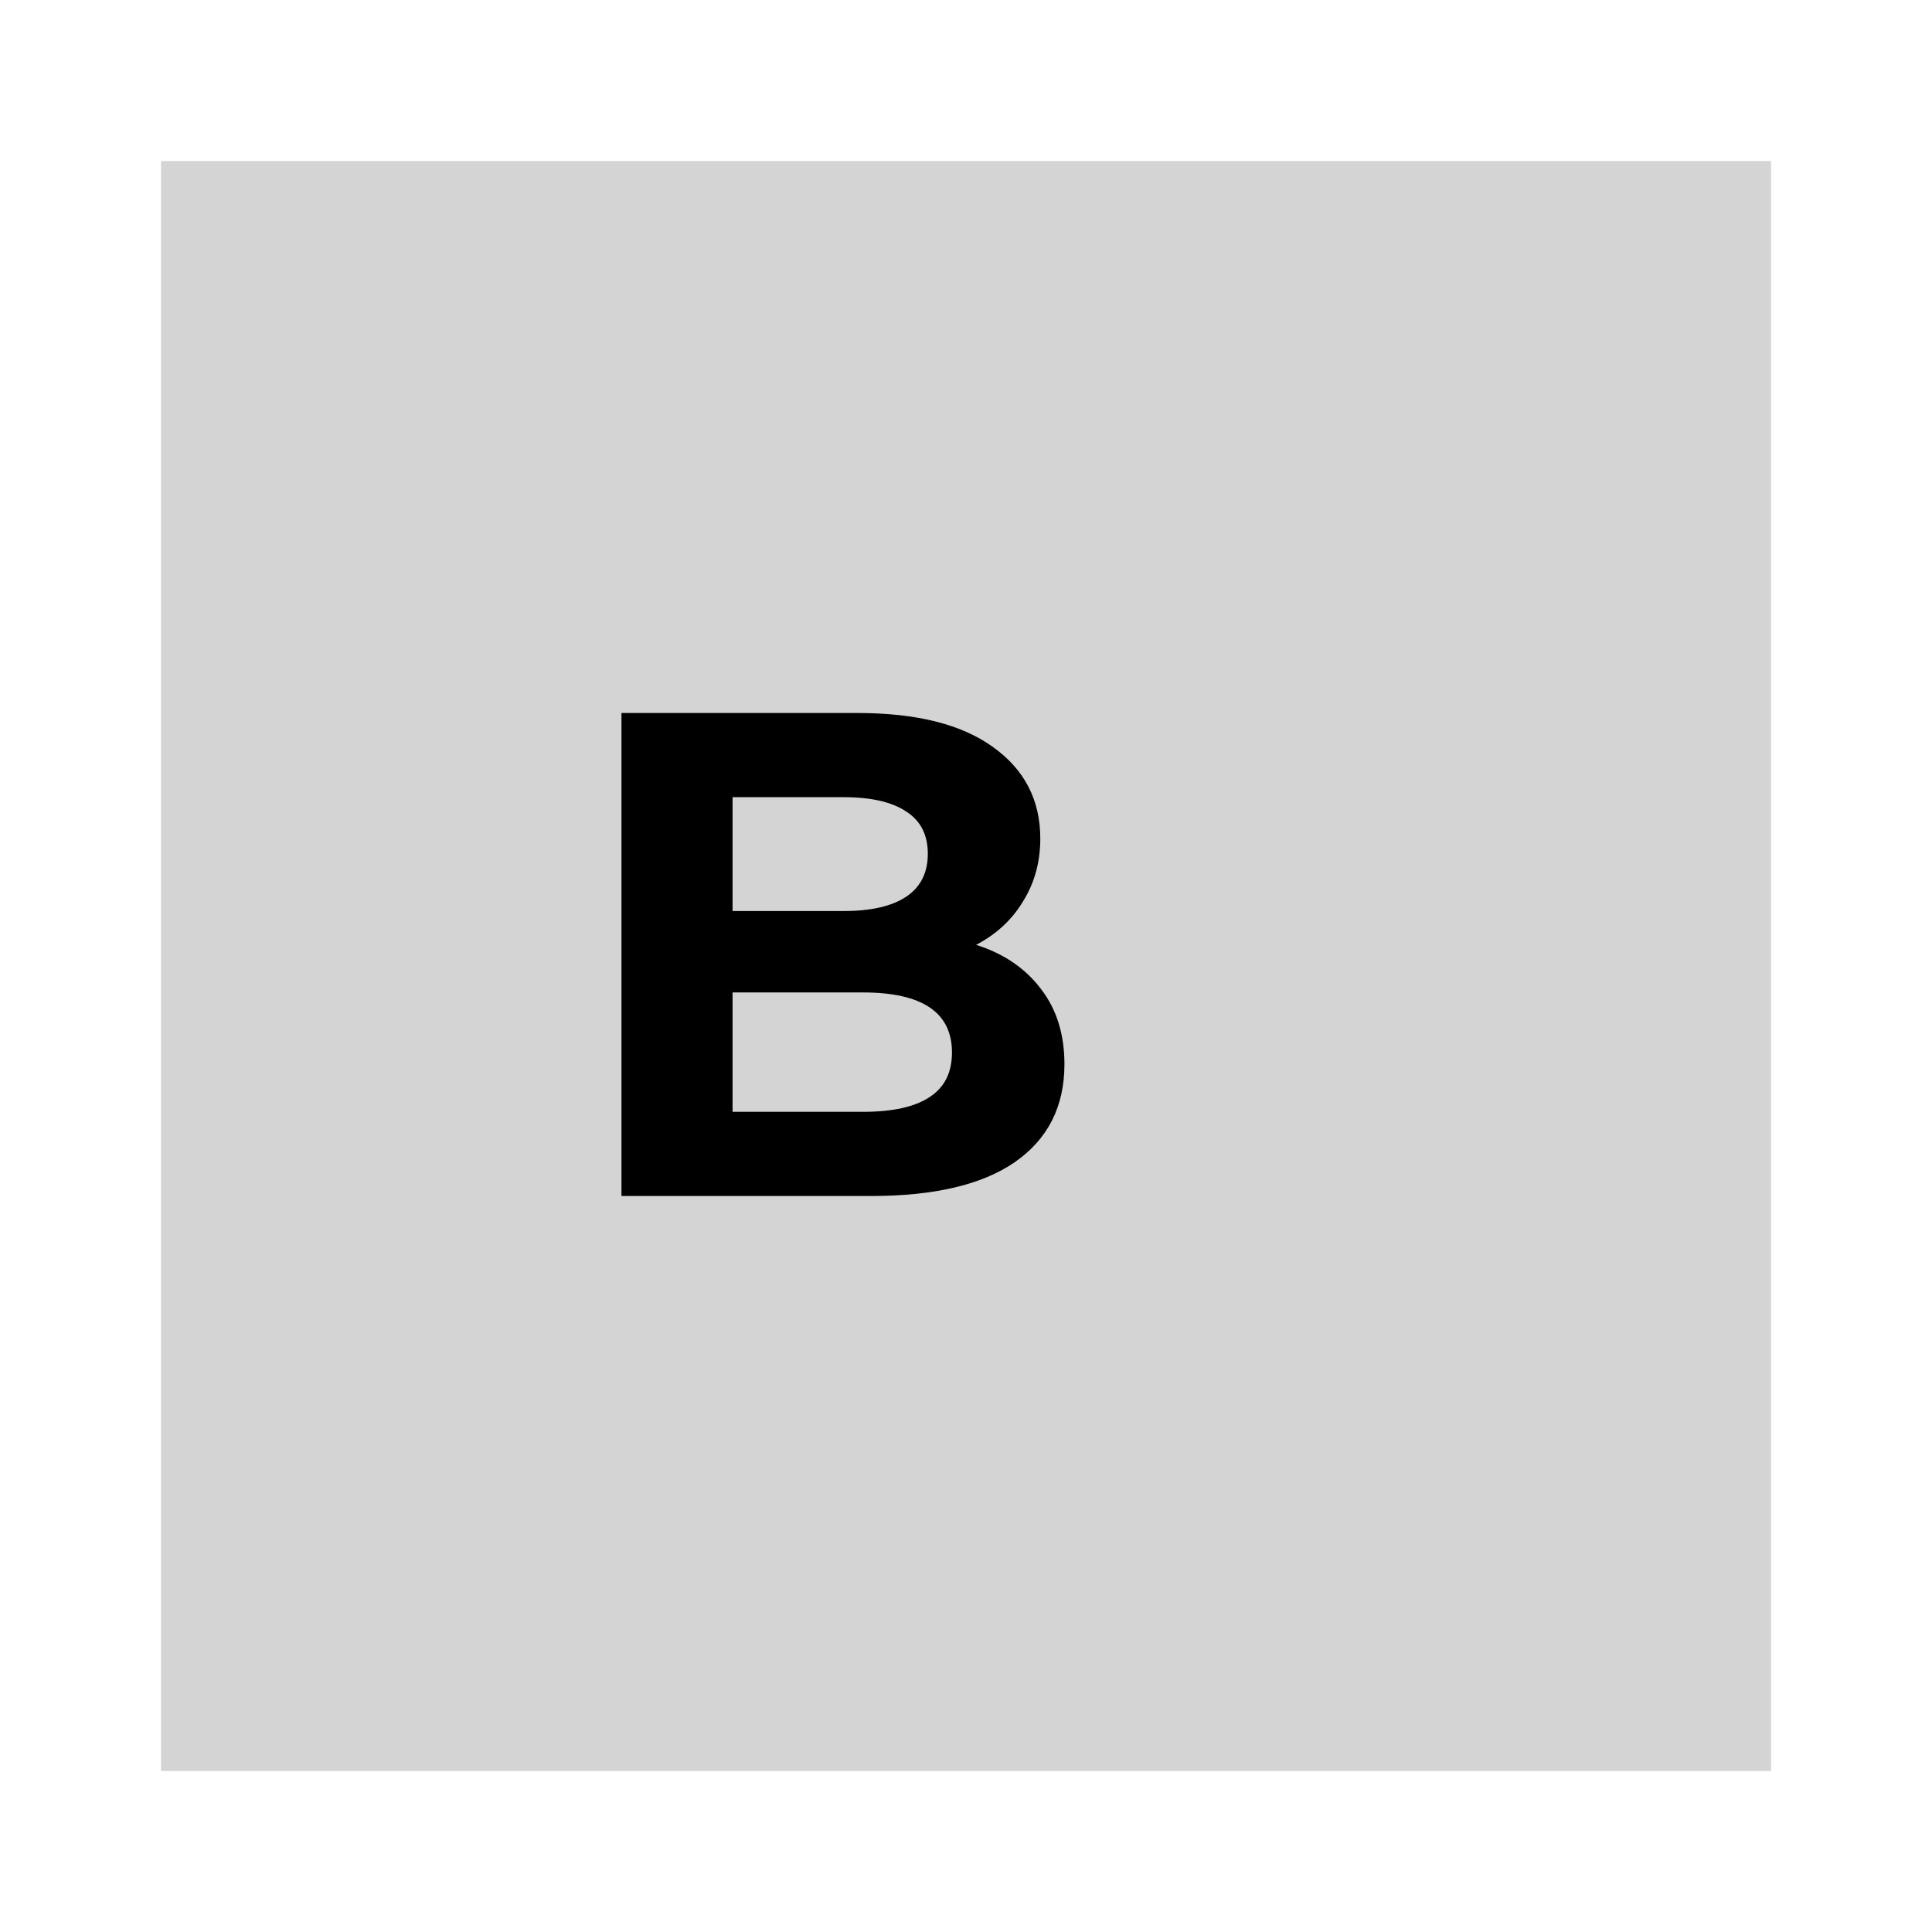<svg width="84" height="84" viewBox="0 0 84 84" fill="none" xmlns="http://www.w3.org/2000/svg">
<g filter="url(#filter0_d)">
<rect x="1" y="2" width="70" height="70" fill="#D4D4D4"/>
</g>
<g filter="url(#filter1_d)">
<path d="M42.44 37.08C43.64 37.46 44.58 38.1 45.26 39C45.94 39.88 46.28 40.97 46.28 42.27C46.28 44.11 45.56 45.53 44.12 46.53C42.7 47.51 40.62 48 37.88 48H27.02V27H37.28C39.84 27 41.8 27.49 43.16 28.47C44.54 29.45 45.23 30.78 45.23 32.46C45.23 33.48 44.98 34.39 44.48 35.19C44 35.99 43.32 36.62 42.44 37.08ZM31.85 30.66V35.61H36.68C37.88 35.61 38.79 35.4 39.41 34.98C40.03 34.56 40.34 33.94 40.34 33.12C40.34 32.3 40.03 31.69 39.41 31.29C38.79 30.87 37.88 30.66 36.68 30.66H31.85ZM37.52 44.34C38.8 44.34 39.76 44.13 40.4 43.71C41.06 43.29 41.39 42.64 41.39 41.76C41.39 40.02 40.1 39.15 37.52 39.15H31.85V44.34H37.52Z" fill="black"/>
</g>
<defs>
<filter id="filter0_d" x="0" y="0" width="84" height="84" filterUnits="userSpaceOnUse" color-interpolation-filters="sRGB">
<feFlood flood-opacity="0" result="BackgroundImageFix"/>
<feColorMatrix in="SourceAlpha" type="matrix" values="0 0 0 0 0 0 0 0 0 0 0 0 0 0 0 0 0 0 127 0" result="hardAlpha"/>
<feMorphology radius="1" operator="dilate" in="SourceAlpha" result="effect1_dropShadow"/>
<feOffset dx="6" dy="5"/>
<feGaussianBlur stdDeviation="3"/>
<feComposite in2="hardAlpha" operator="out"/>
<feColorMatrix type="matrix" values="0 0 0 0 0.142 0 0 0 0 0.13 0 0 0 0 0.13 0 0 0 1 0"/>
<feBlend mode="normal" in2="BackgroundImageFix" result="effect1_dropShadow"/>
<feBlend mode="normal" in="SourceGraphic" in2="effect1_dropShadow" result="shape"/>
</filter>
<filter id="filter1_d" x="23.02" y="27" width="27.26" height="29" filterUnits="userSpaceOnUse" color-interpolation-filters="sRGB">
<feFlood flood-opacity="0" result="BackgroundImageFix"/>
<feColorMatrix in="SourceAlpha" type="matrix" values="0 0 0 0 0 0 0 0 0 0 0 0 0 0 0 0 0 0 127 0" result="hardAlpha"/>
<feOffset dy="4"/>
<feGaussianBlur stdDeviation="2"/>
<feComposite in2="hardAlpha" operator="out"/>
<feColorMatrix type="matrix" values="0 0 0 0 0.804 0 0 0 0 0.804 0 0 0 0 0.804 0 0 0 0.25 0"/>
<feBlend mode="normal" in2="BackgroundImageFix" result="effect1_dropShadow"/>
<feBlend mode="normal" in="SourceGraphic" in2="effect1_dropShadow" result="shape"/>
</filter>
</defs>
</svg>
